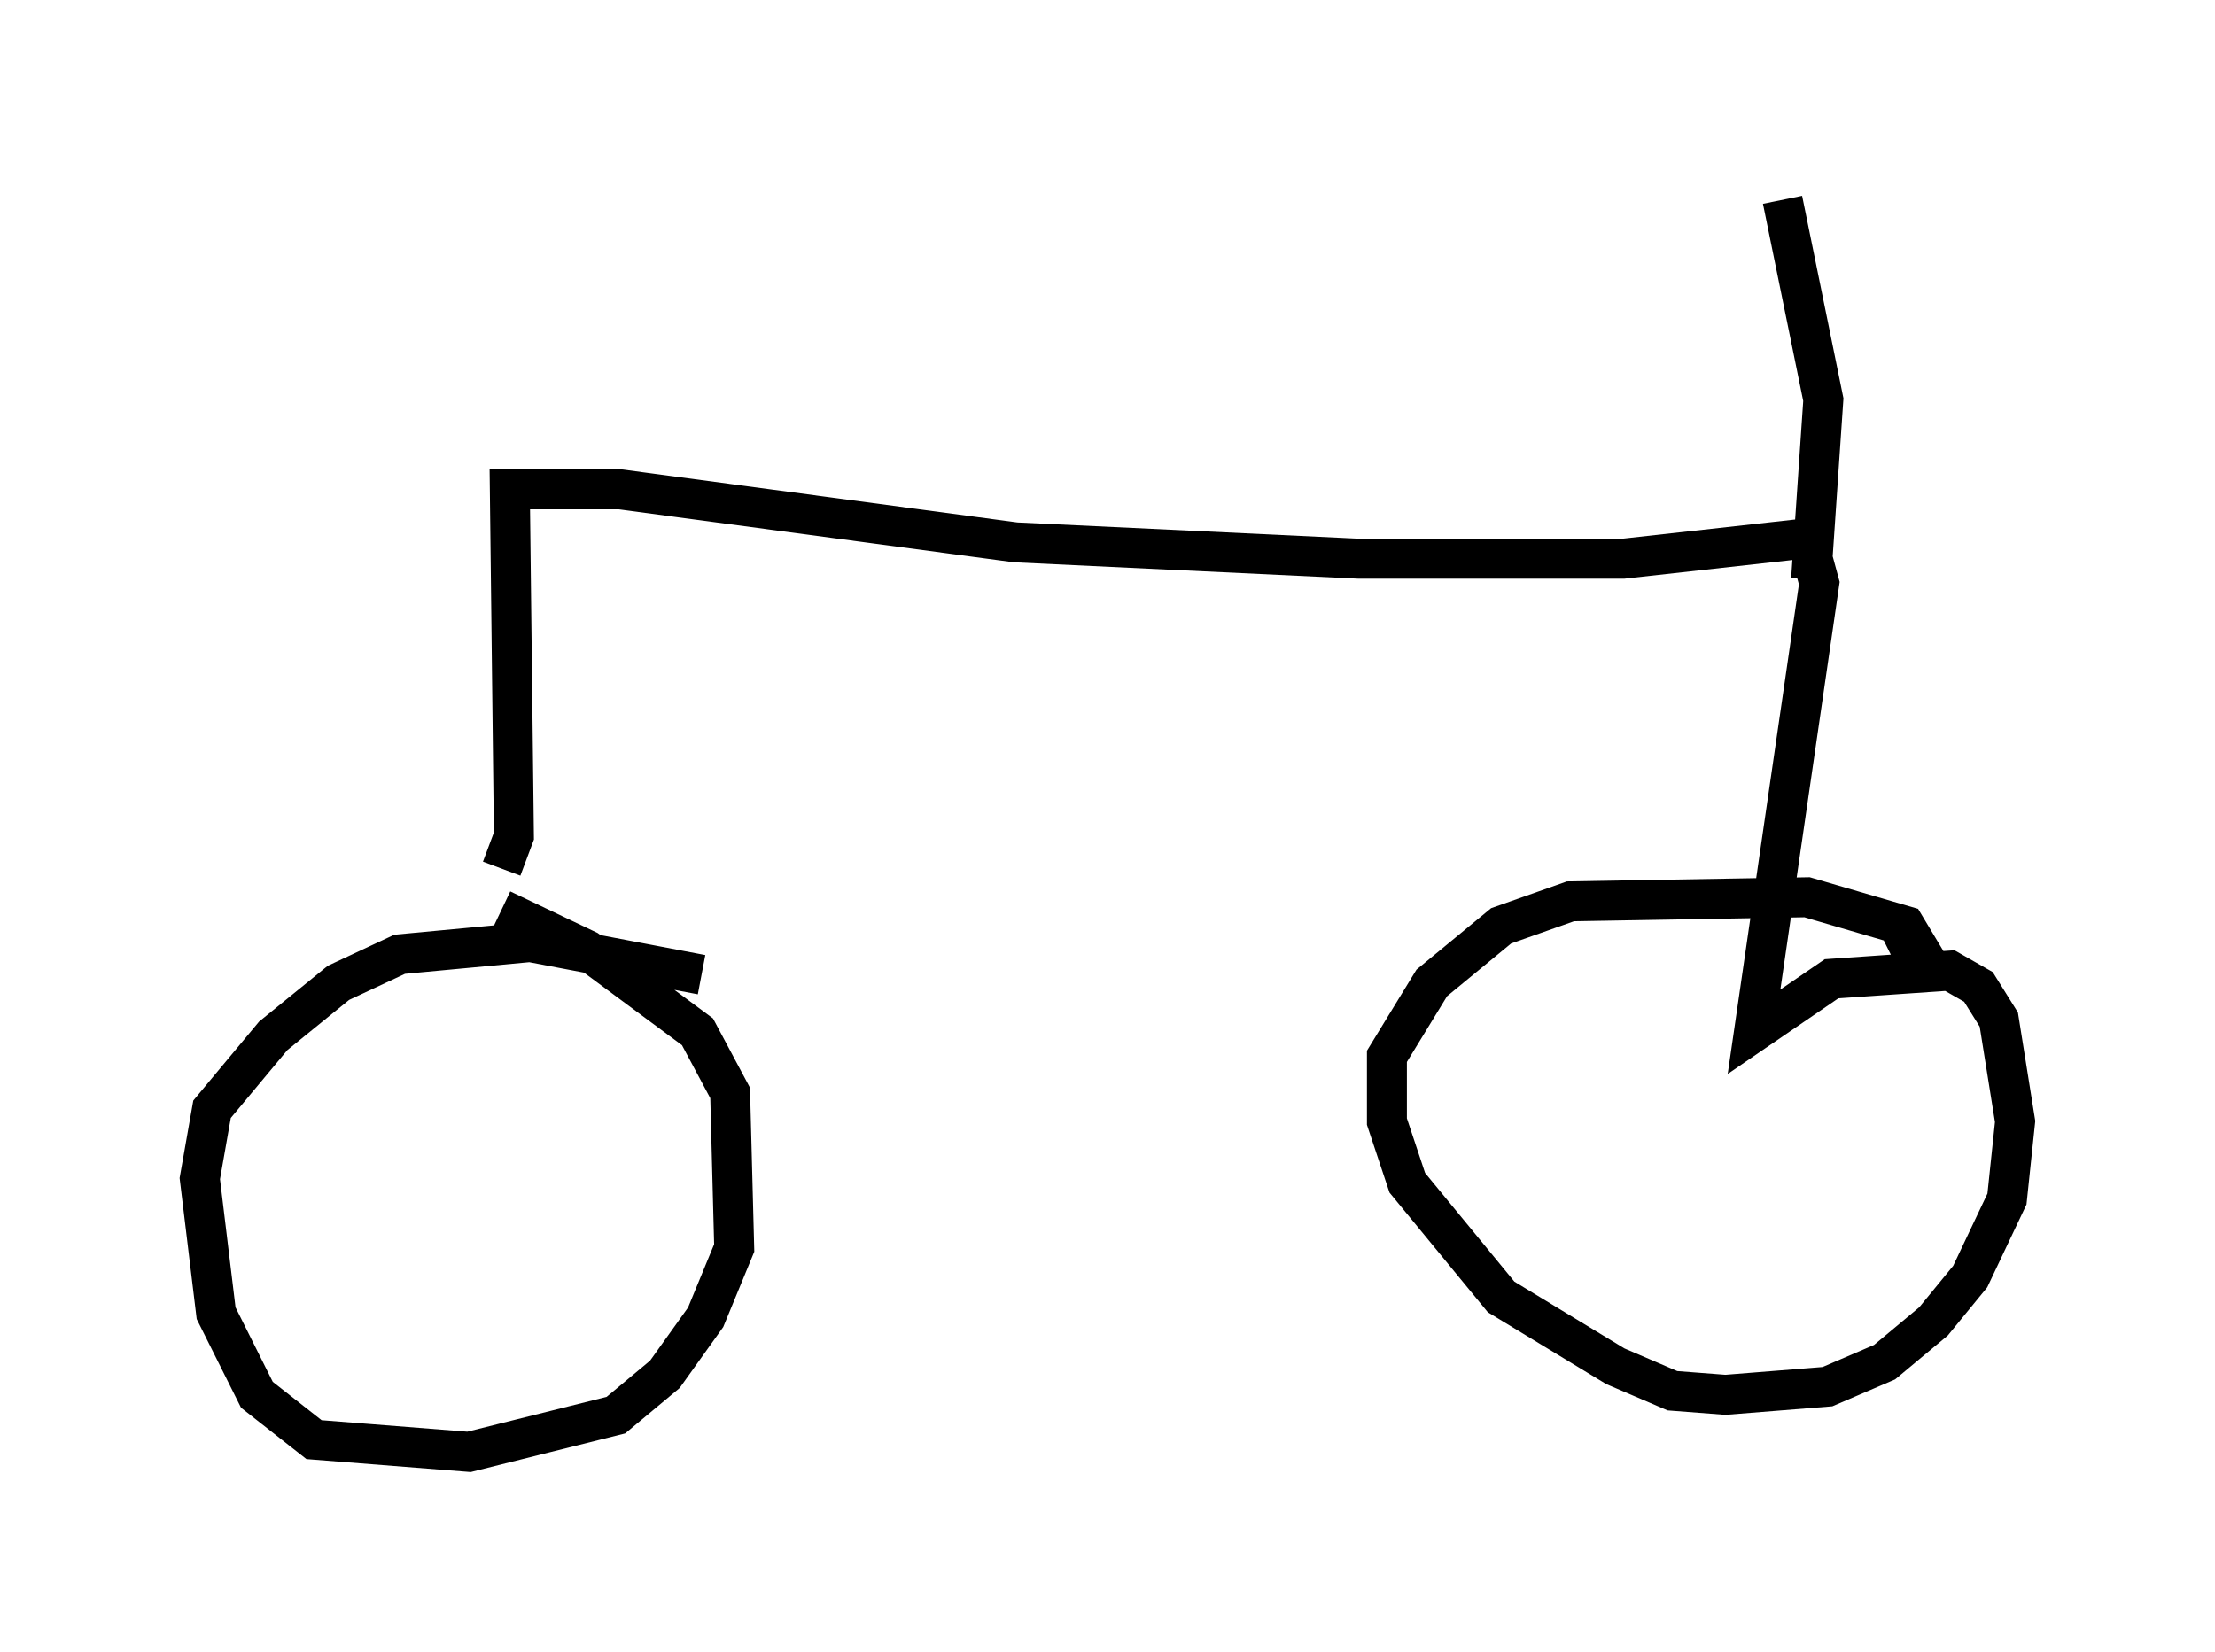 <?xml version="1.0" encoding="utf-8" ?>
<svg baseProfile="full" height="41.34" version="1.1" width="55.428" xmlns="http://www.w3.org/2000/svg" xmlns:ev="http://www.w3.org/2001/xml-events" xmlns:xlink="http://www.w3.org/1999/xlink"><defs /><rect fill="white" height="41.34" width="55.428" x="0" y="0" /><path d="M11.329, 22.559 m1.225, 0.204 l2.144, 1.021 2.756, 2.042 l0.817, 1.531 0.102, 3.879 l-0.715, 1.735 -1.021, 1.429 l-1.225, 1.021 -3.675, 0.919 l-3.879, -0.306 -1.429, -1.123 l-1.021, -2.042 -0.408, -3.369 l0.306, -1.735 1.531, -1.838 l1.633, -1.327 1.531, -0.715 l3.267, -0.306 4.288, 0.817 m-5.002, -2.654 l0.306, -0.817 -0.102, -8.677 l2.756, 0.0 9.902, 1.327 l8.575, 0.408 6.635, 0.0 l4.594, -0.51 0.306, 1.123 l-1.633, 11.229 1.94, -1.327 l2.96, -0.204 0.715, 0.408 l0.51, 0.817 0.408, 2.552 l-0.204, 1.94 -0.919, 1.94 l-0.919, 1.123 -1.225, 1.021 l-1.429, 0.613 -2.552, 0.204 l-1.327, -0.102 -1.429, -0.613 l-2.858, -1.735 -2.348, -2.858 l-0.51, -1.531 0.0, -1.633 l1.123, -1.838 1.735, -1.429 l1.735, -0.613 5.921, -0.102 l2.45, 0.715 0.306, 0.51 l-0.613, 0.306 m-2.042, -9.494 l0.306, -4.492 -1.021, -5.002 " fill="none" stroke="black" stroke-width="1" /></svg>
